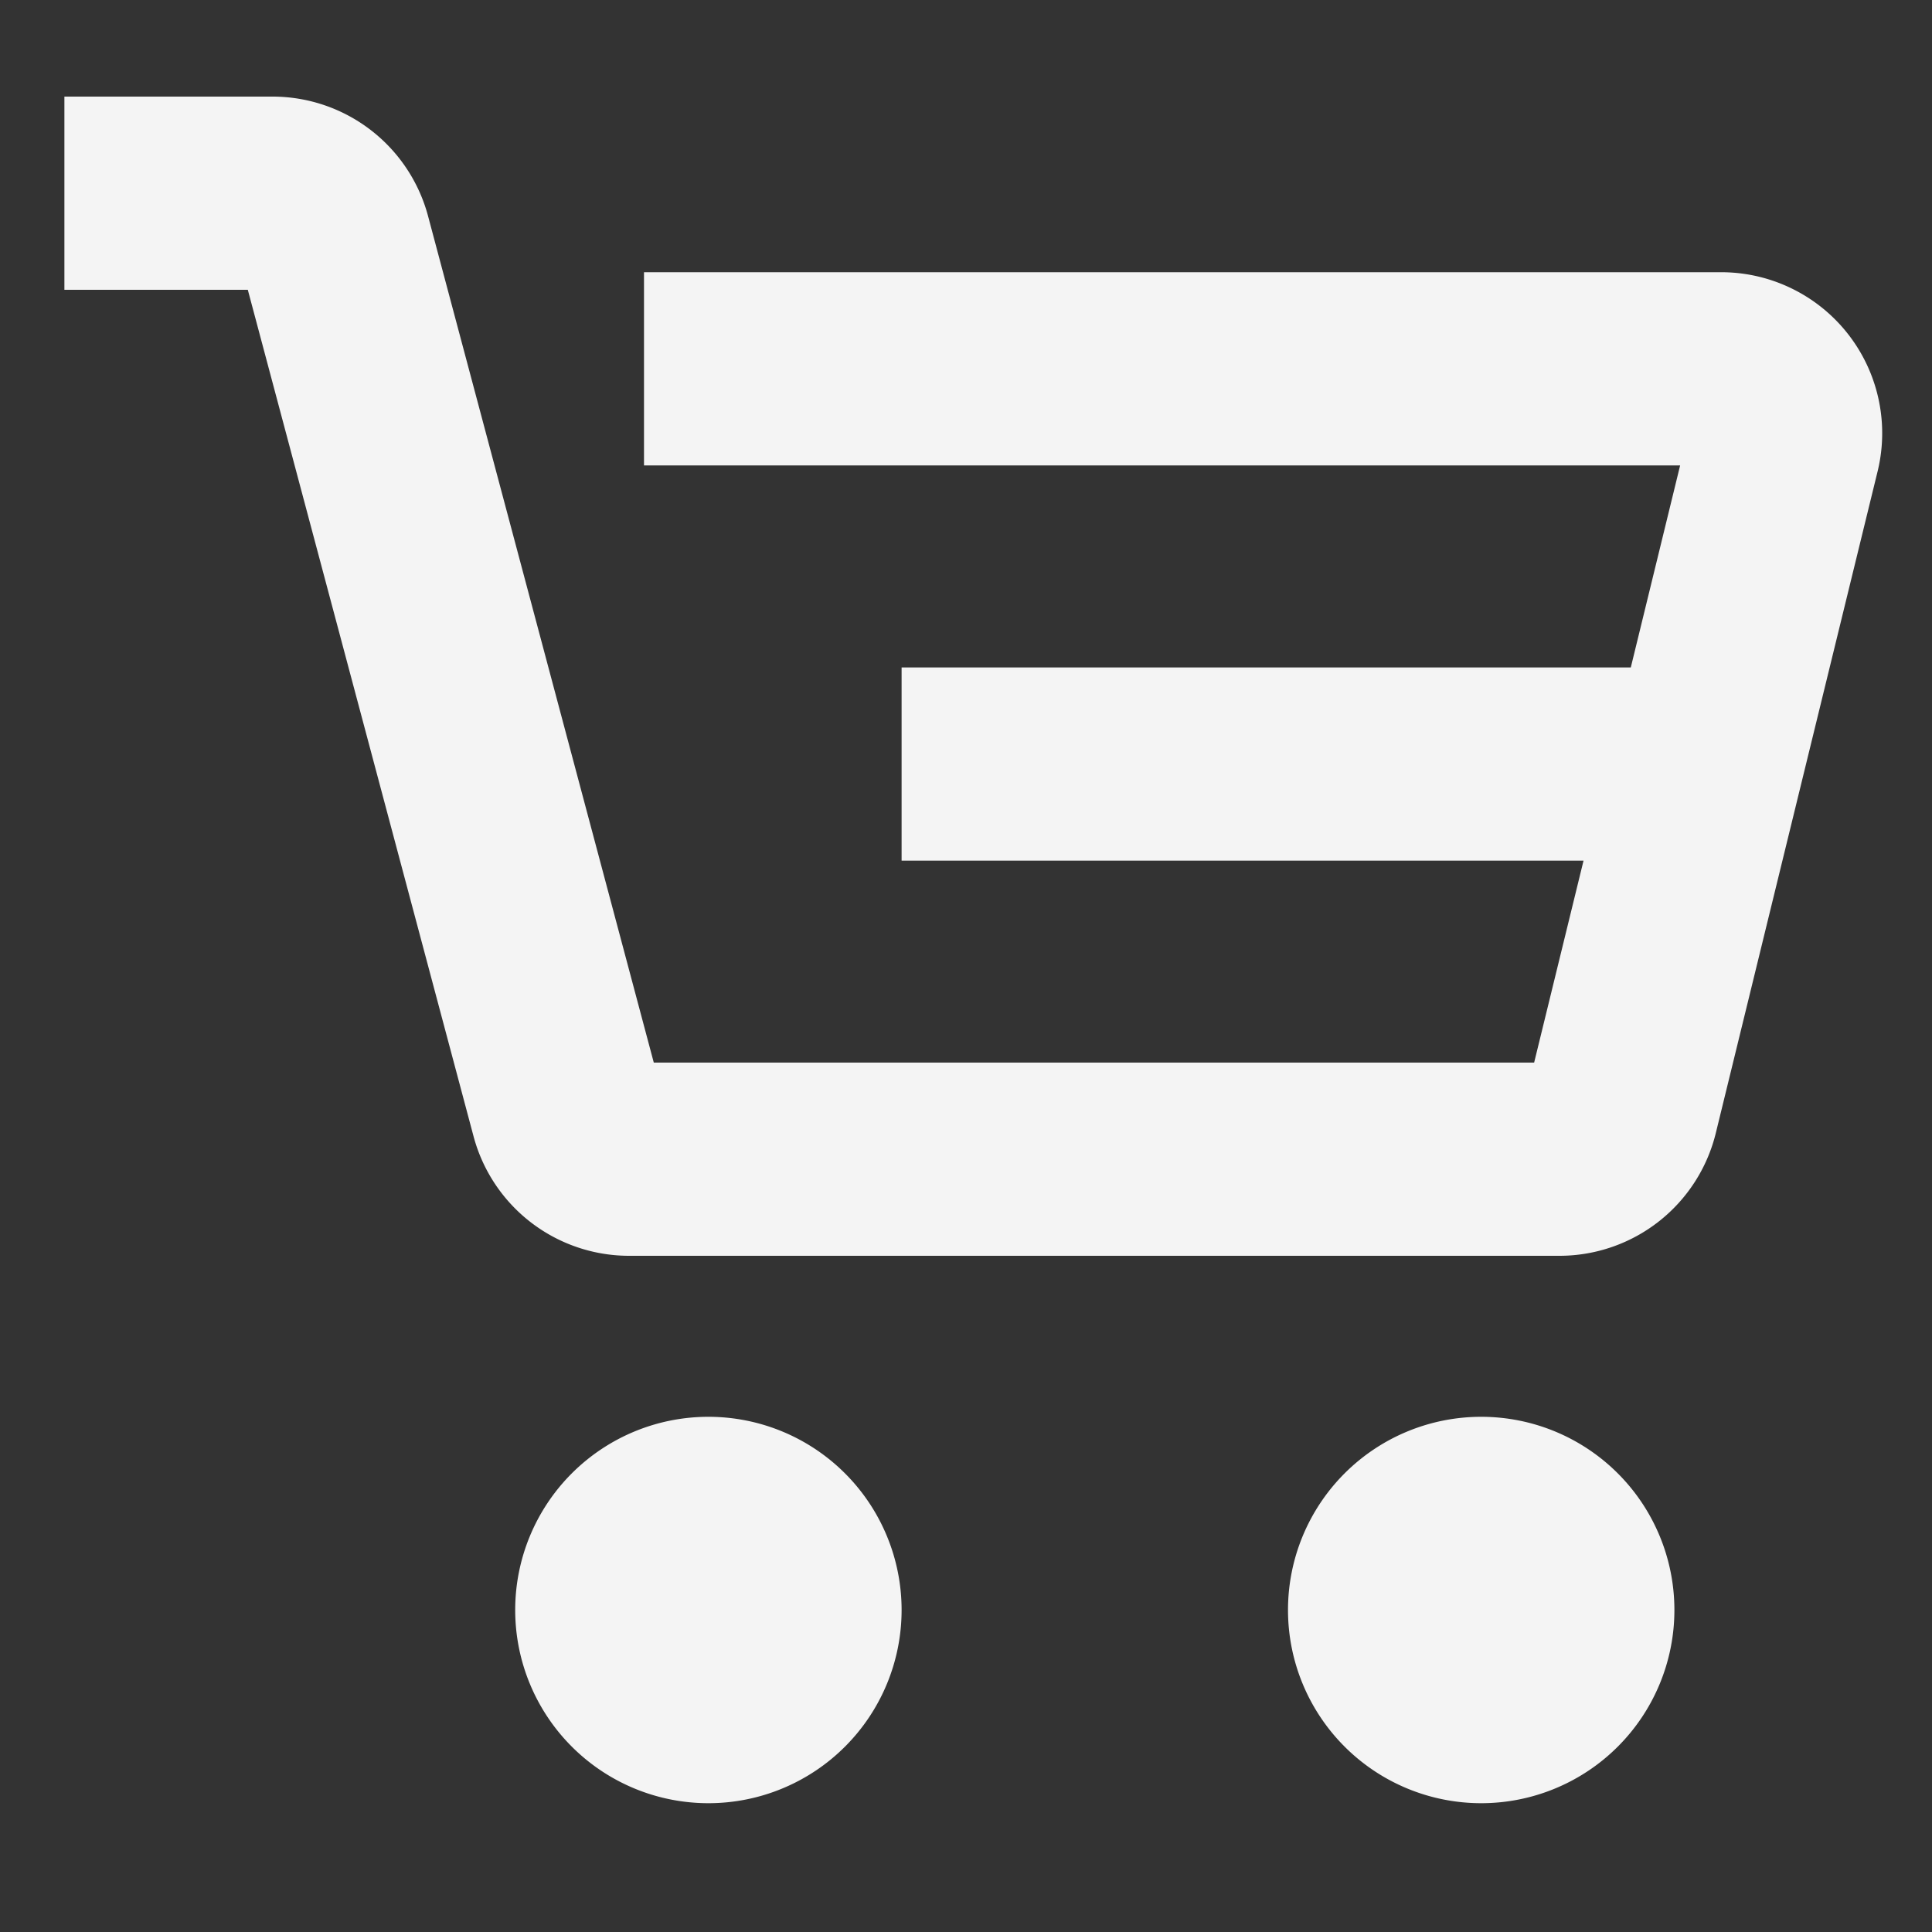 <svg width="30" height="30" fill="none" xmlns="http://www.w3.org/2000/svg"><rect width="100%" height="100%" fill="#333333" stroke="none"/><path d="M14 25a3 3 0 1 1-6 0 3 3 0 0 1 6 0ZM26 25a3 3 0 1 1-6 0 3 3 0 0 1 6 0Z" fill="#F4F4F4"/><path fill-rule="evenodd" clip-rule="evenodd" d="M3.848 4.5H1v-3h3.232a2.5 2.5 0 0 1 2.415 1.856L10.152 16.5h13.67l.767-3.136H14v-3h11.323l.766-3.137H10v-3h16.726a2.5 2.5 0 0 1 2.429 3.094l-2.512 10.273a2.5 2.5 0 0 1-2.428 1.906H9.768a2.5 2.5 0 0 1-2.415-1.856L3.848 4.5Z" fill="#F4F4F4"/></svg>